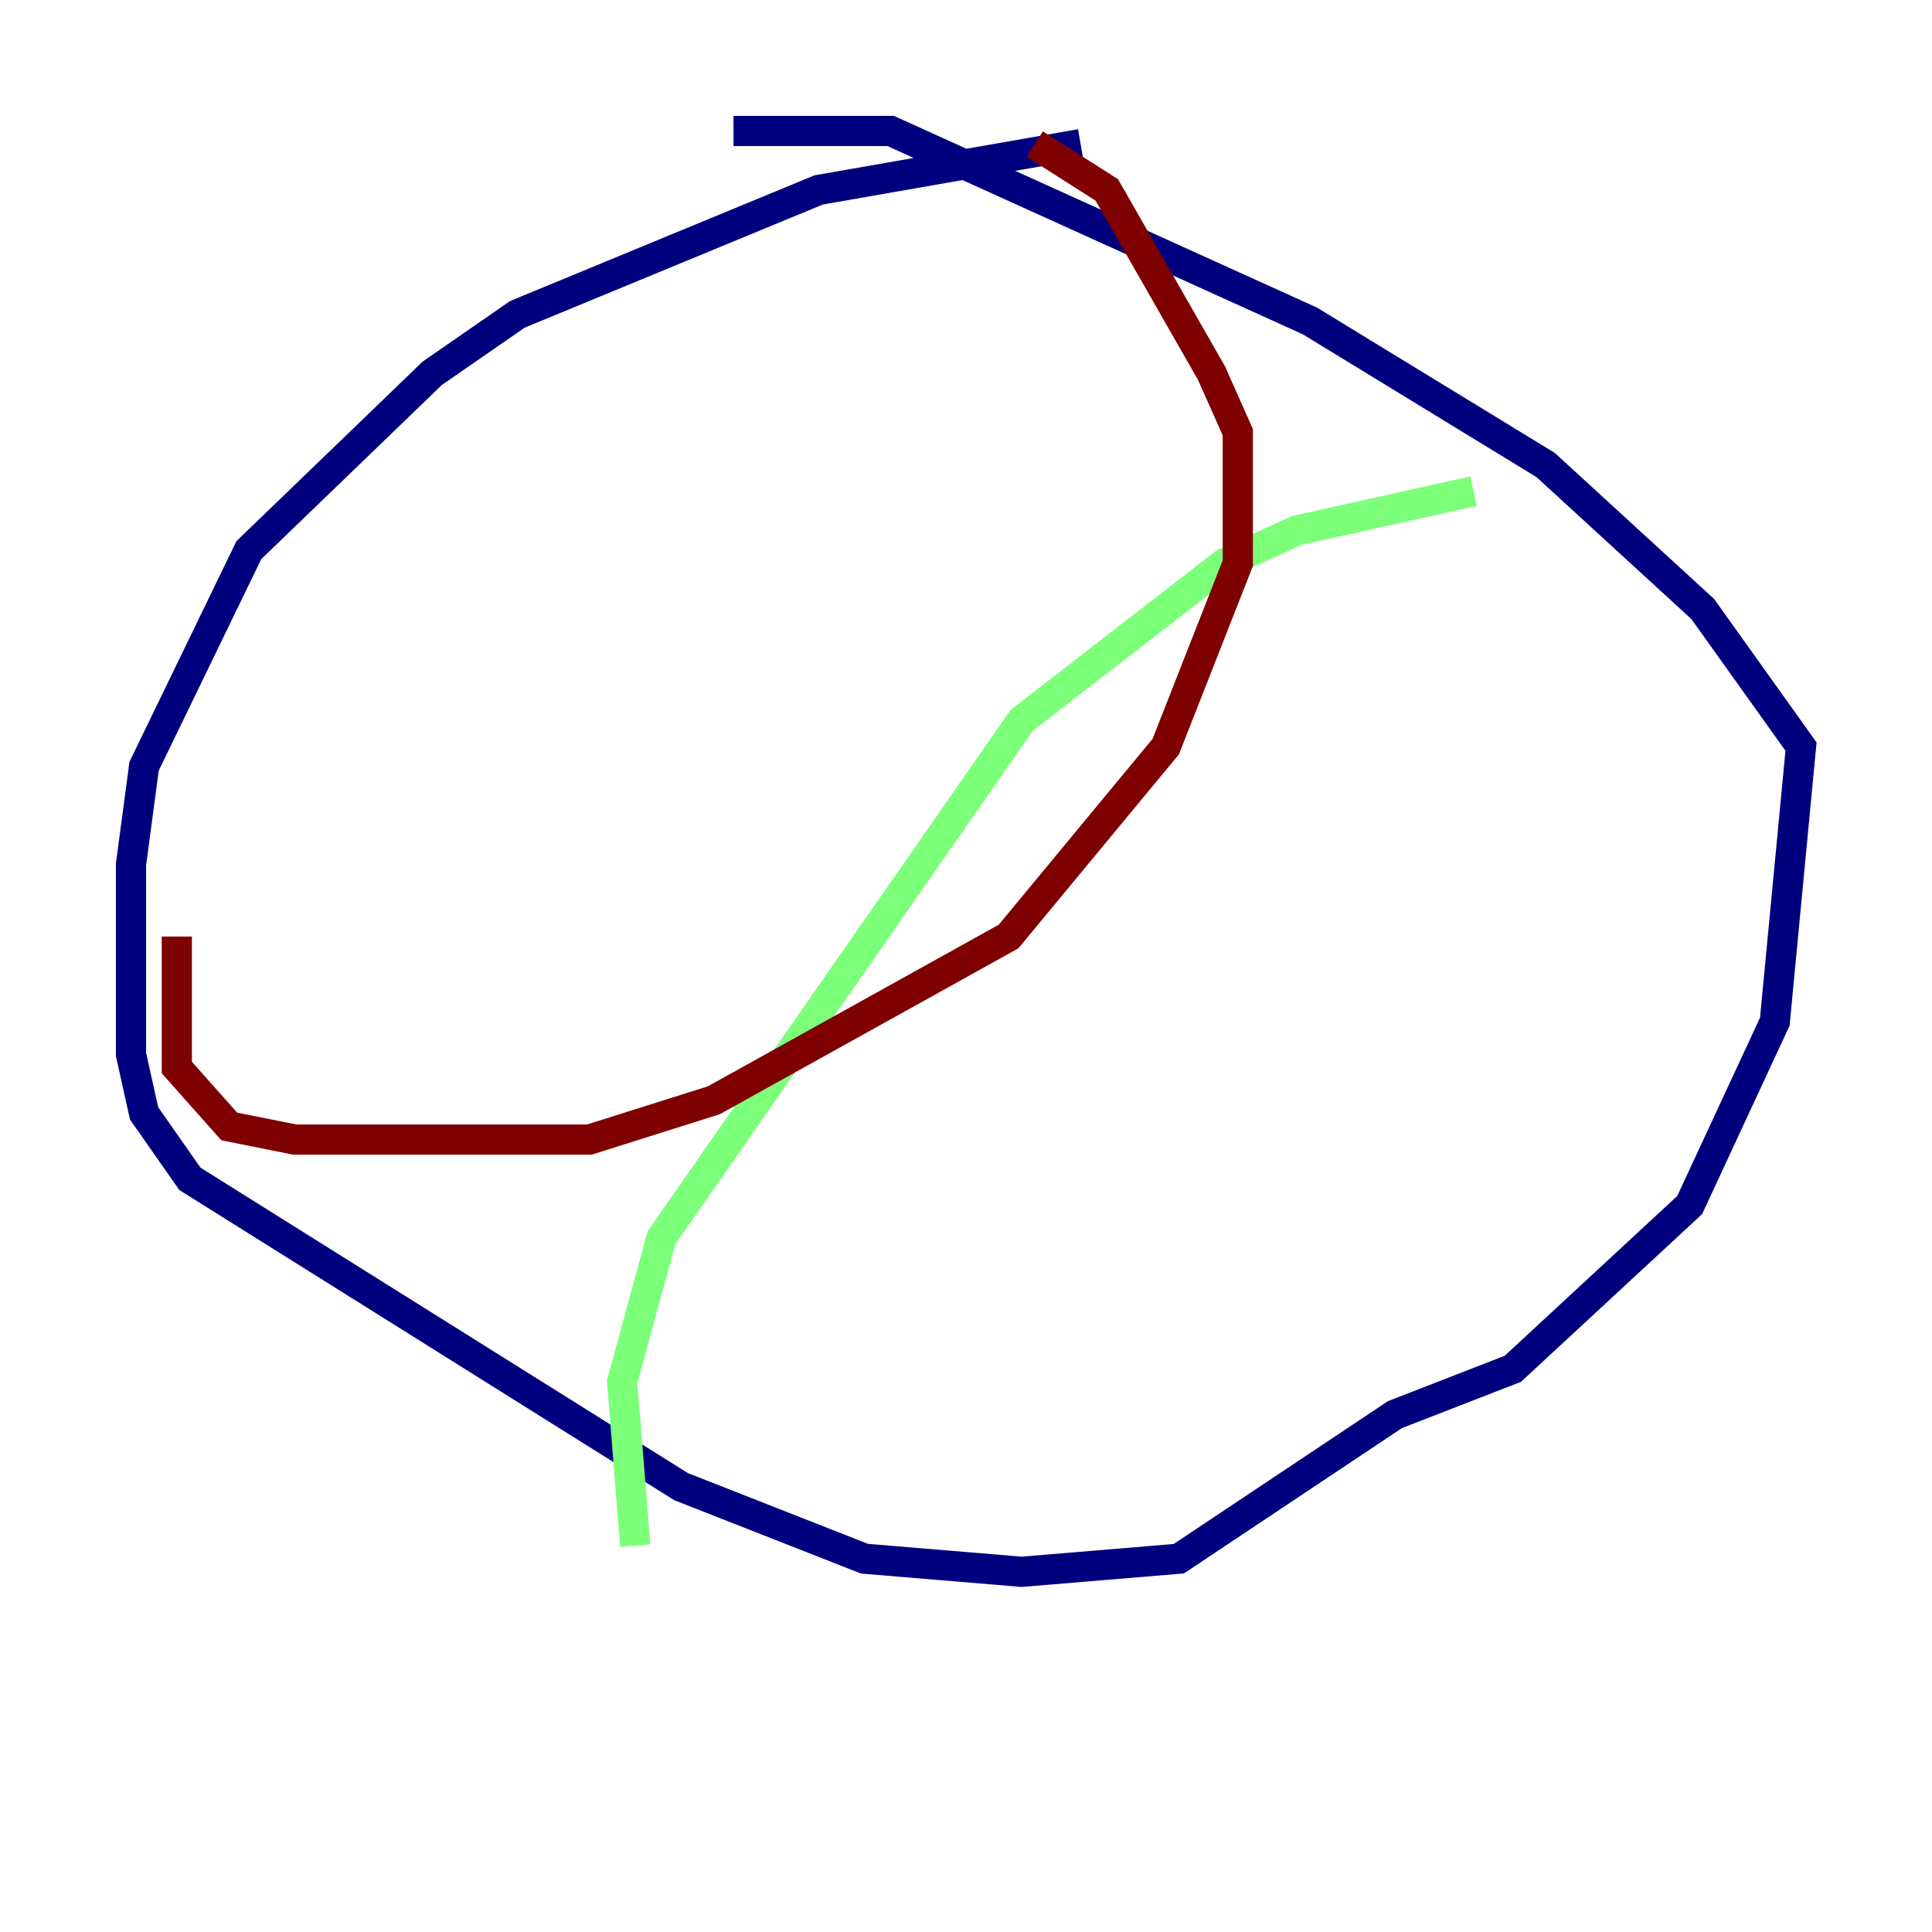 <?xml version="1.0" encoding="utf-8" ?>
<svg baseProfile="tiny" height="128" version="1.2" viewBox="0,0,128,128" width="128" xmlns="http://www.w3.org/2000/svg" xmlns:ev="http://www.w3.org/2001/xml-events" xmlns:xlink="http://www.w3.org/1999/xlink"><defs /><polyline fill="none" points="71.593,9.546 54.237,12.583 34.278,20.827 28.637,24.732 16.488,36.447 9.546,50.766 8.678,57.275 8.678,69.858 9.546,73.763 12.583,78.102 45.125,98.495 57.275,103.268 67.688,104.136 78.102,103.268 92.42,93.722 100.231,90.685 111.946,79.837 117.586,67.688 119.322,49.464 112.814,40.352 102.4,30.807 86.78,21.261 59.01,8.678 48.597,8.678" stroke="#00007f" stroke-width="2" /><polyline fill="none" points="97.627,32.542 85.912,35.146 81.139,37.315 67.688,47.729 43.824,82.007 41.22,91.552 42.088,102.4" stroke="#7cff79" stroke-width="2" /><polyline fill="none" points="11.715,62.047 11.715,70.725 15.186,74.63 19.525,75.498 39.051,75.498 47.295,72.895 66.82,62.047 77.234,49.464 82.007,37.315 82.007,28.637 80.271,24.732 73.329,12.583 68.556,9.546" stroke="#7f0000" stroke-width="2" /></svg>